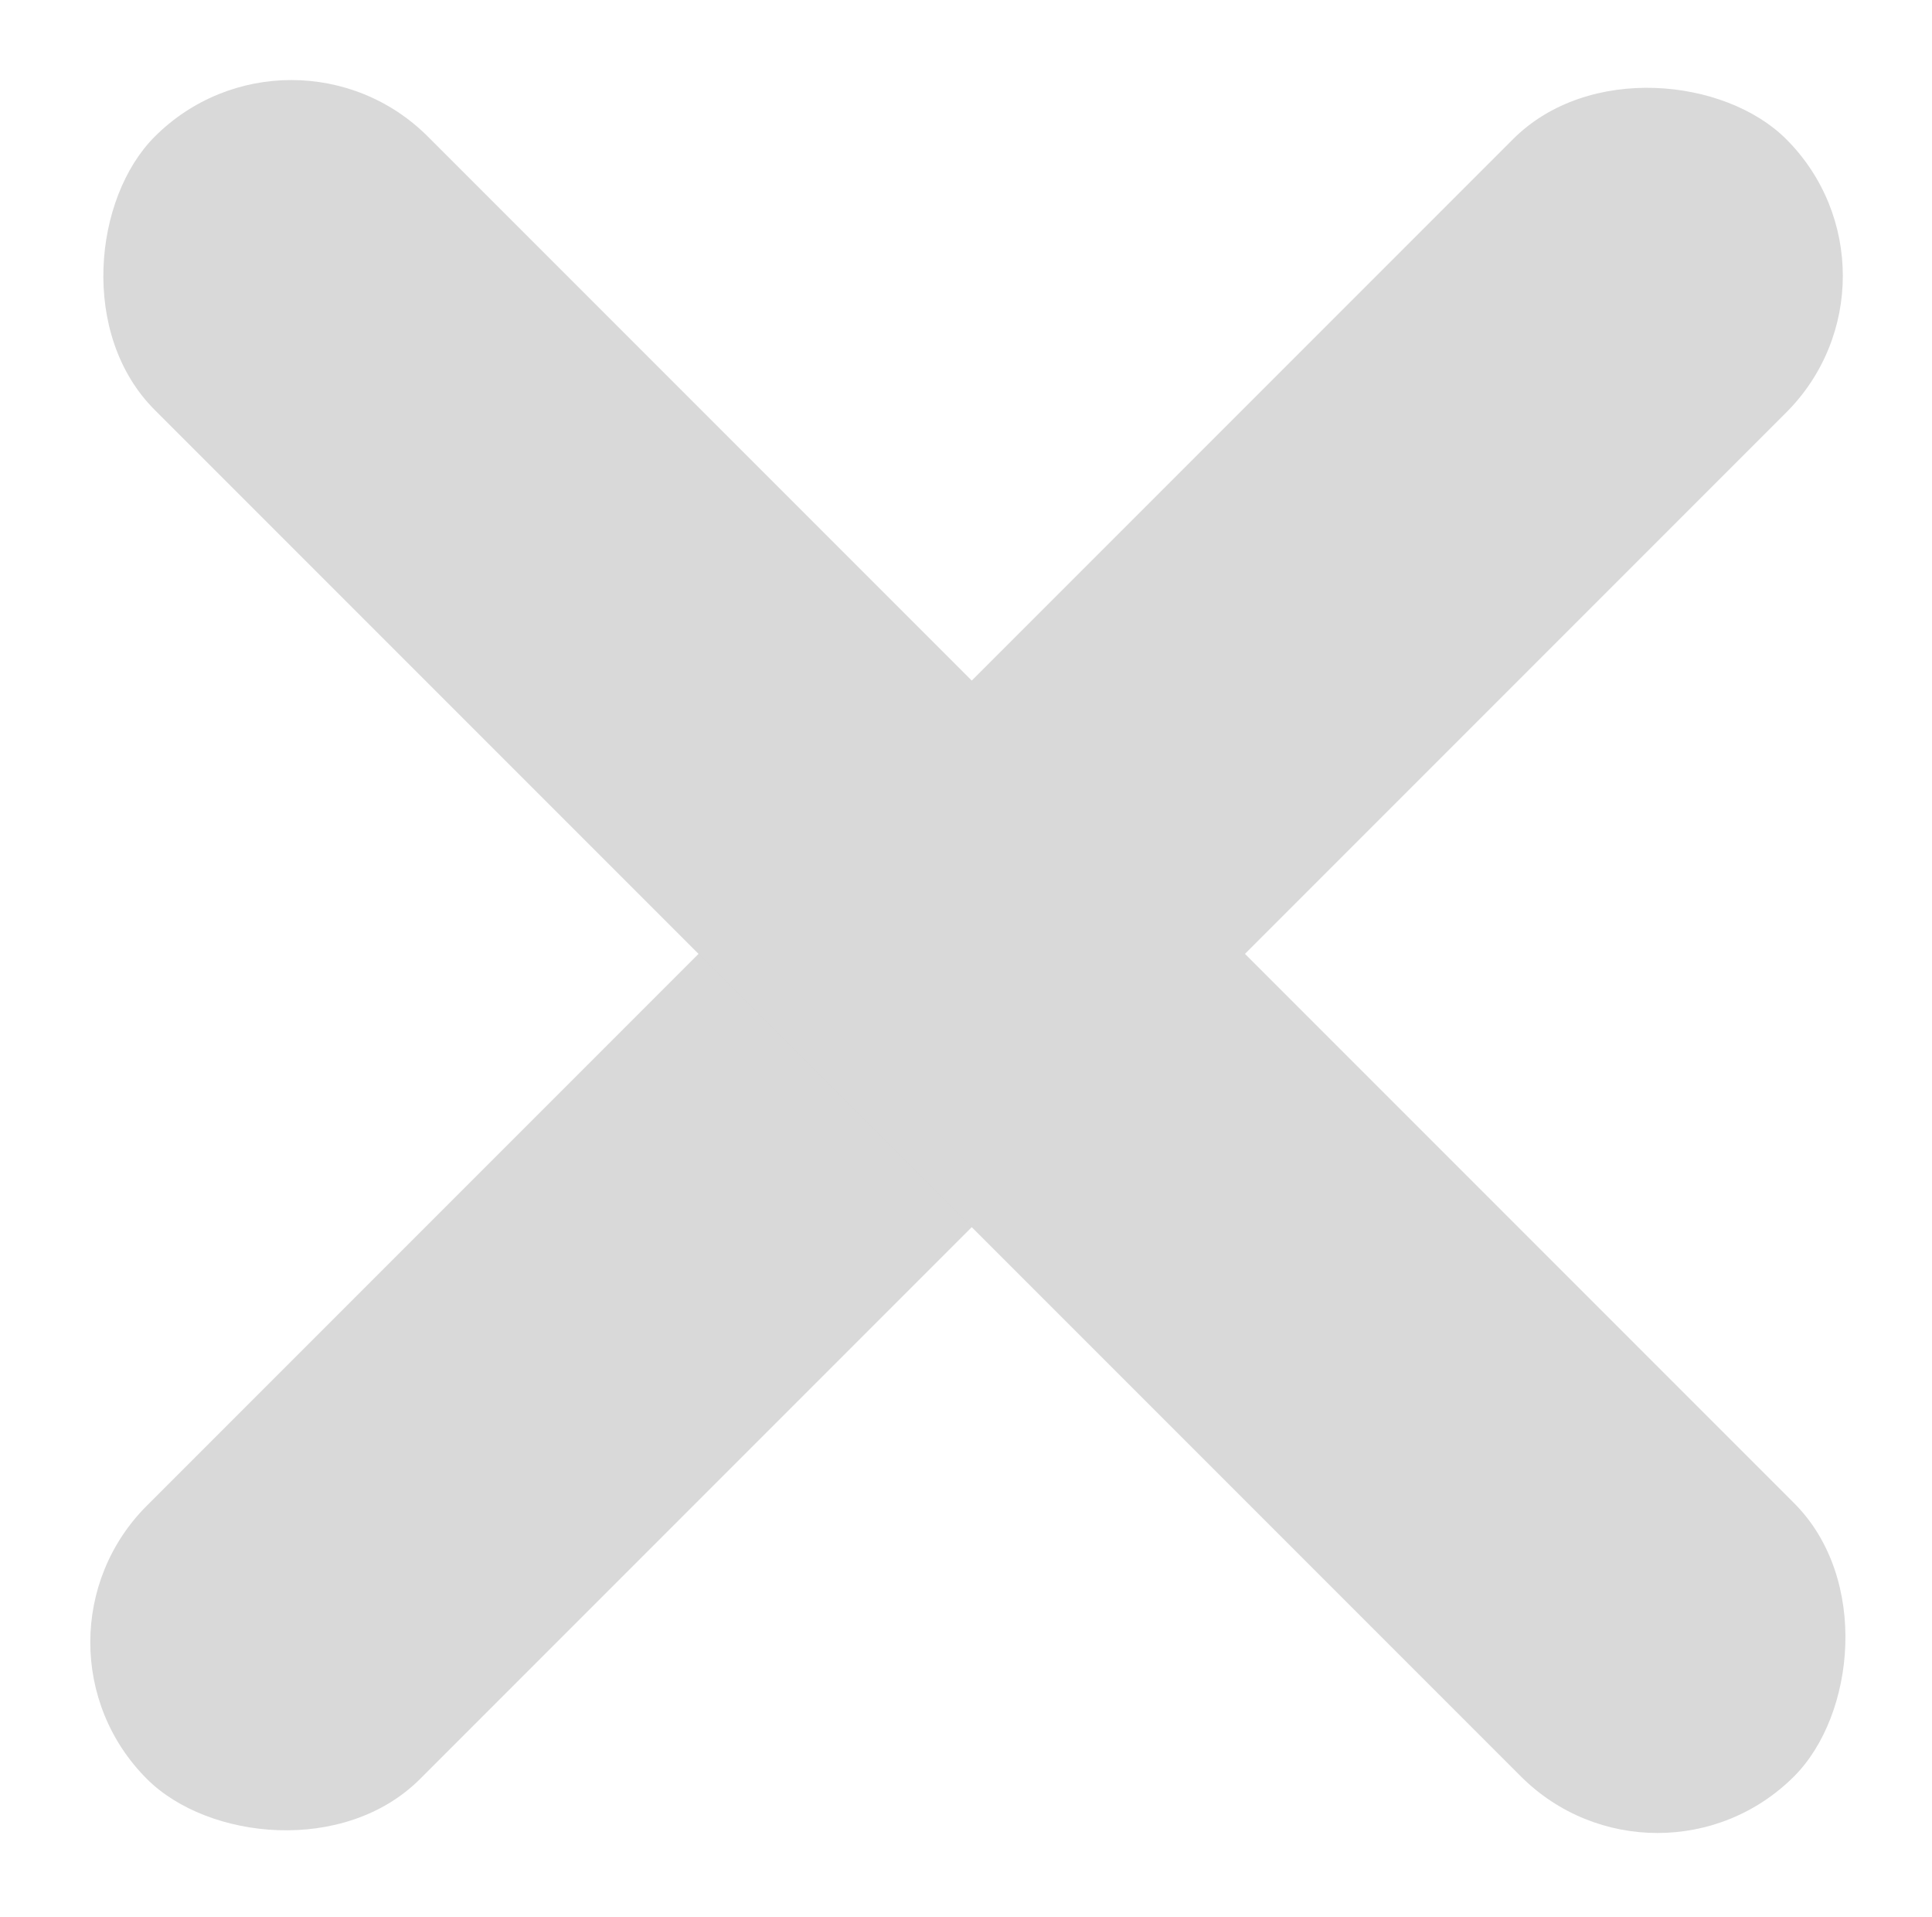 <svg width="125" height="124" viewBox="0 0 125 124" fill="none" xmlns="http://www.w3.org/2000/svg">
<rect x="0.664" y="106.23" width="150" height="25" rx="12.5" transform="rotate(-45 0.664 106.23)" fill="#D9D9D9"/>
<rect x="18.849" width="150" height="25" rx="12.5" transform="rotate(45 18.849 0)" fill="#D9D9D9"/>
</svg>
